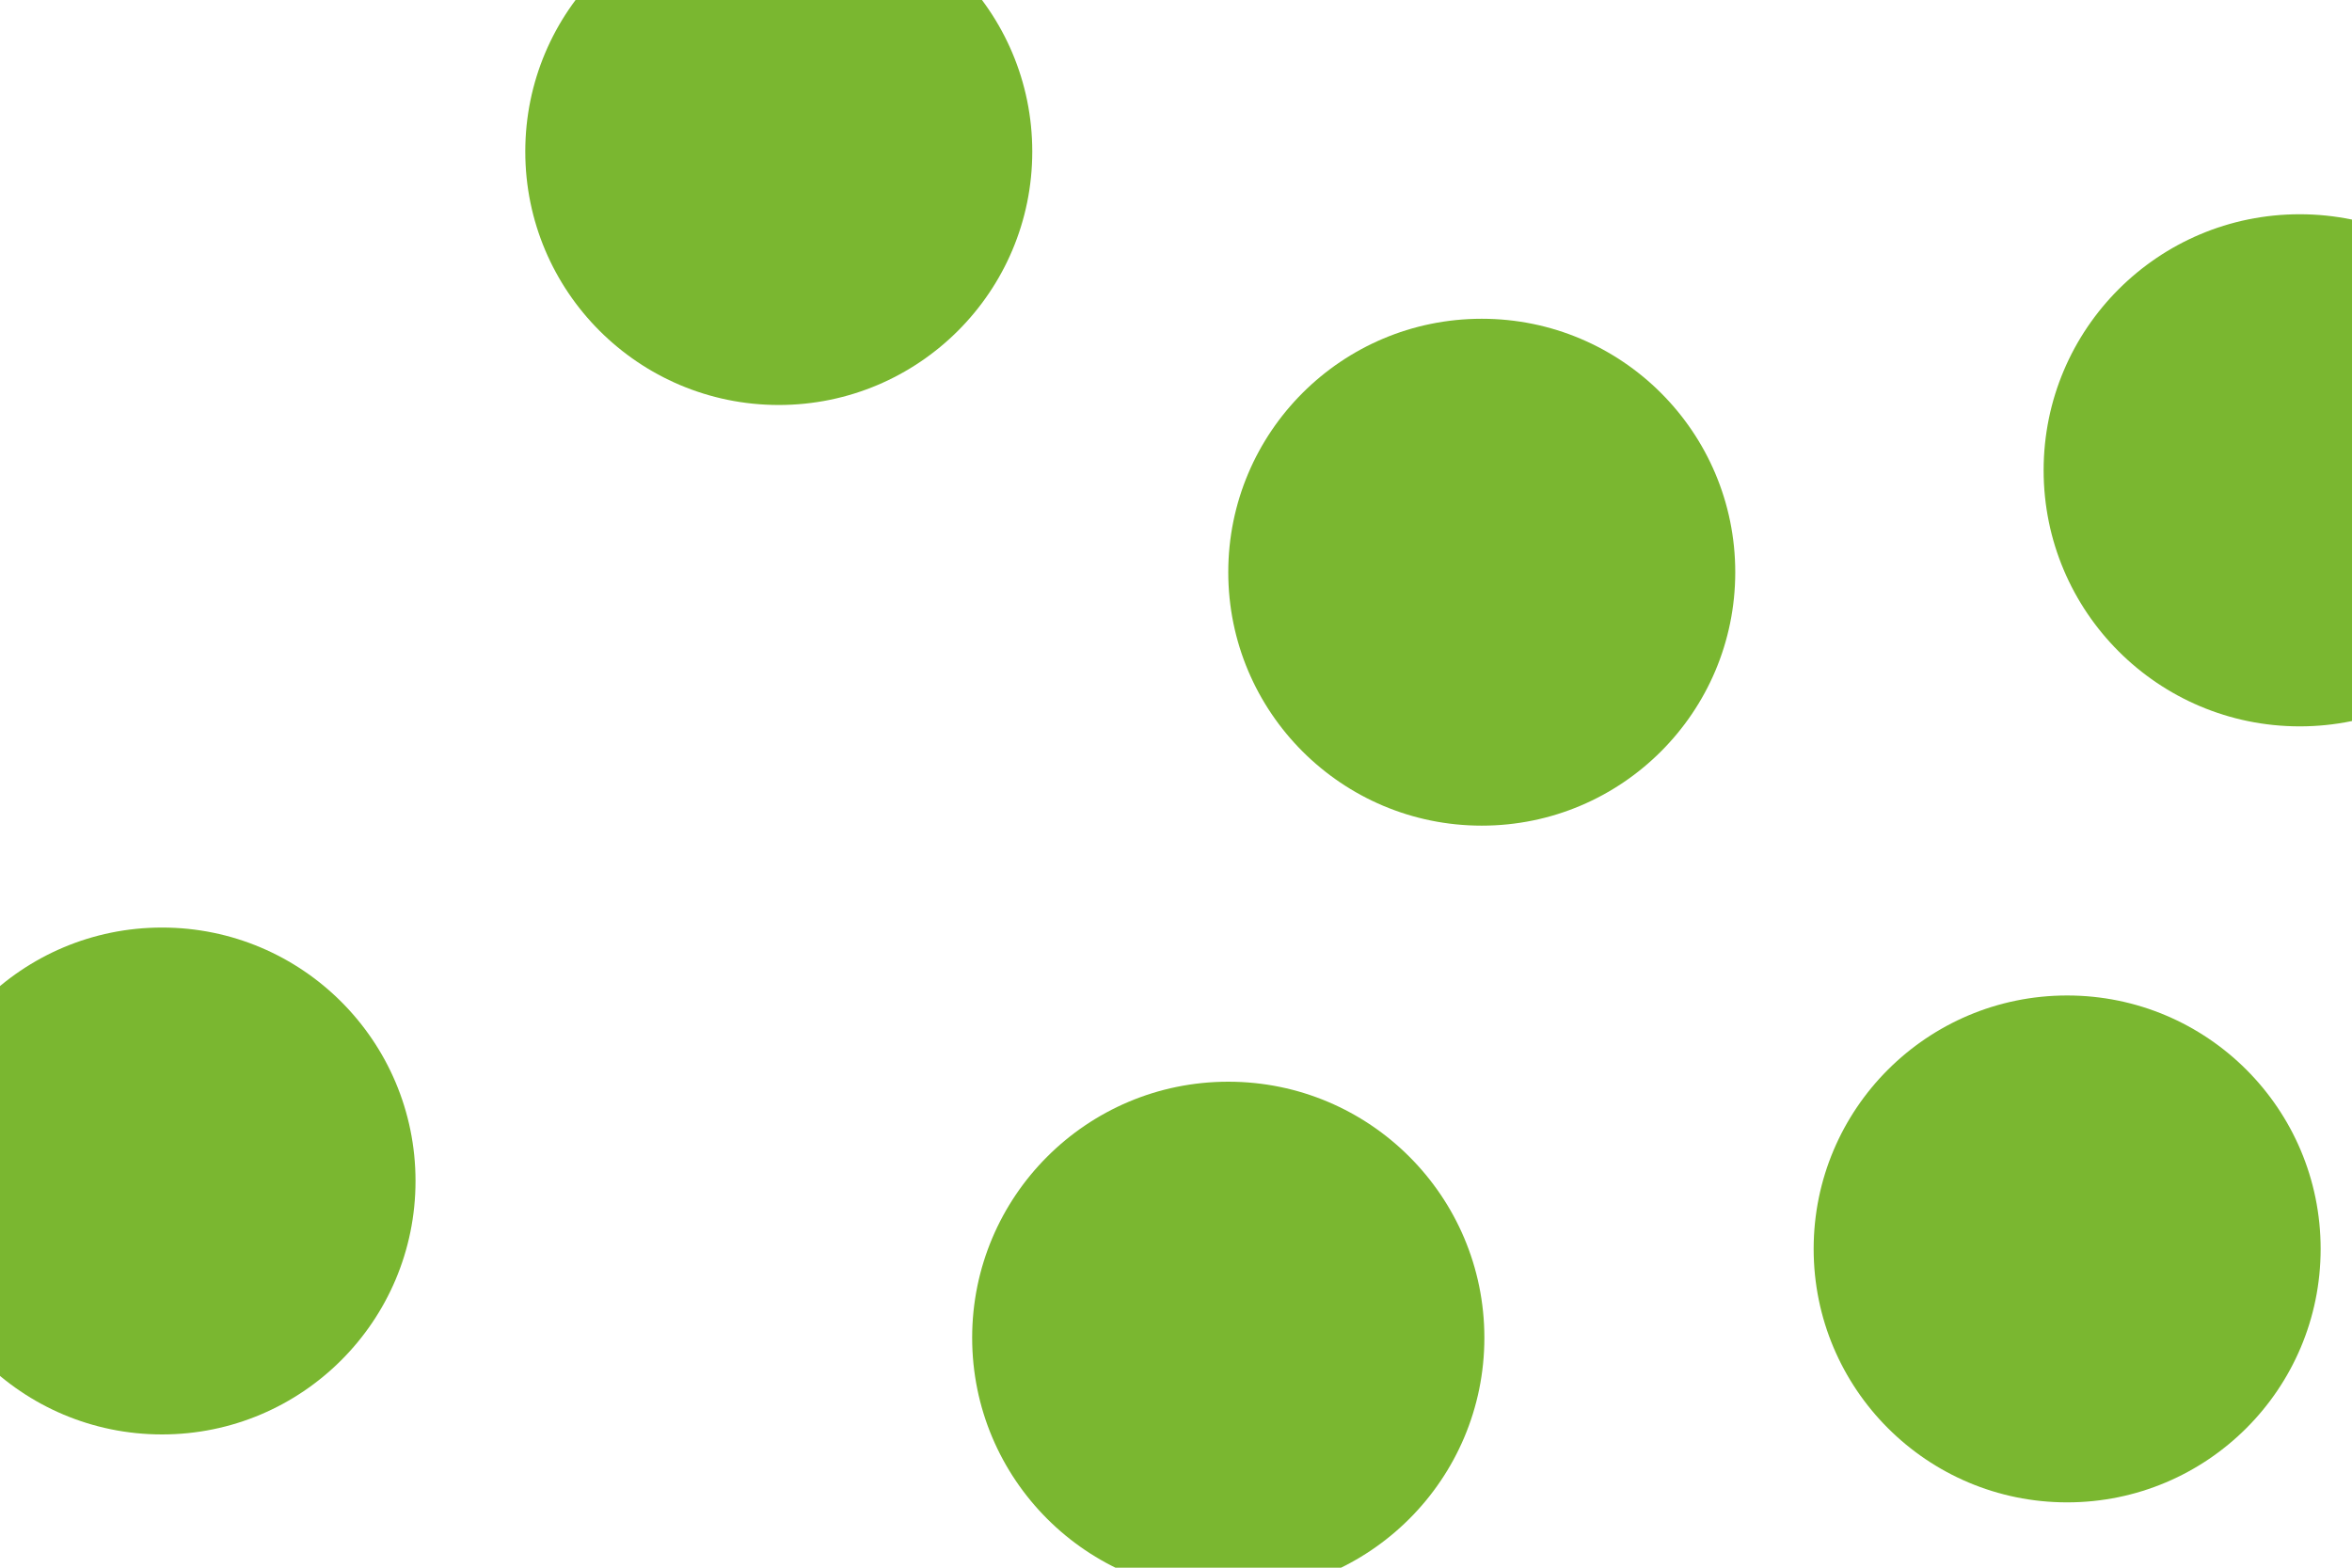 <svg id="visual" viewBox="0 0 900 600" width="900" height="600" xmlns="http://www.w3.org/2000/svg" xmlns:xlink="http://www.w3.org/1999/xlink" version="1.1"><rect x="0" y="0" width="900" height="600" fill="#FFFFFF"></rect><g fill="#7AB730"><circle r="98" cx="880" cy="180"></circle><circle r="98" cx="470" cy="512"></circle><circle r="97" cx="791" cy="478"></circle><circle r="97" cx="62" cy="452"></circle><circle r="97" cx="298" cy="58"></circle><circle r="97" cx="567" cy="219"></circle></g></svg>